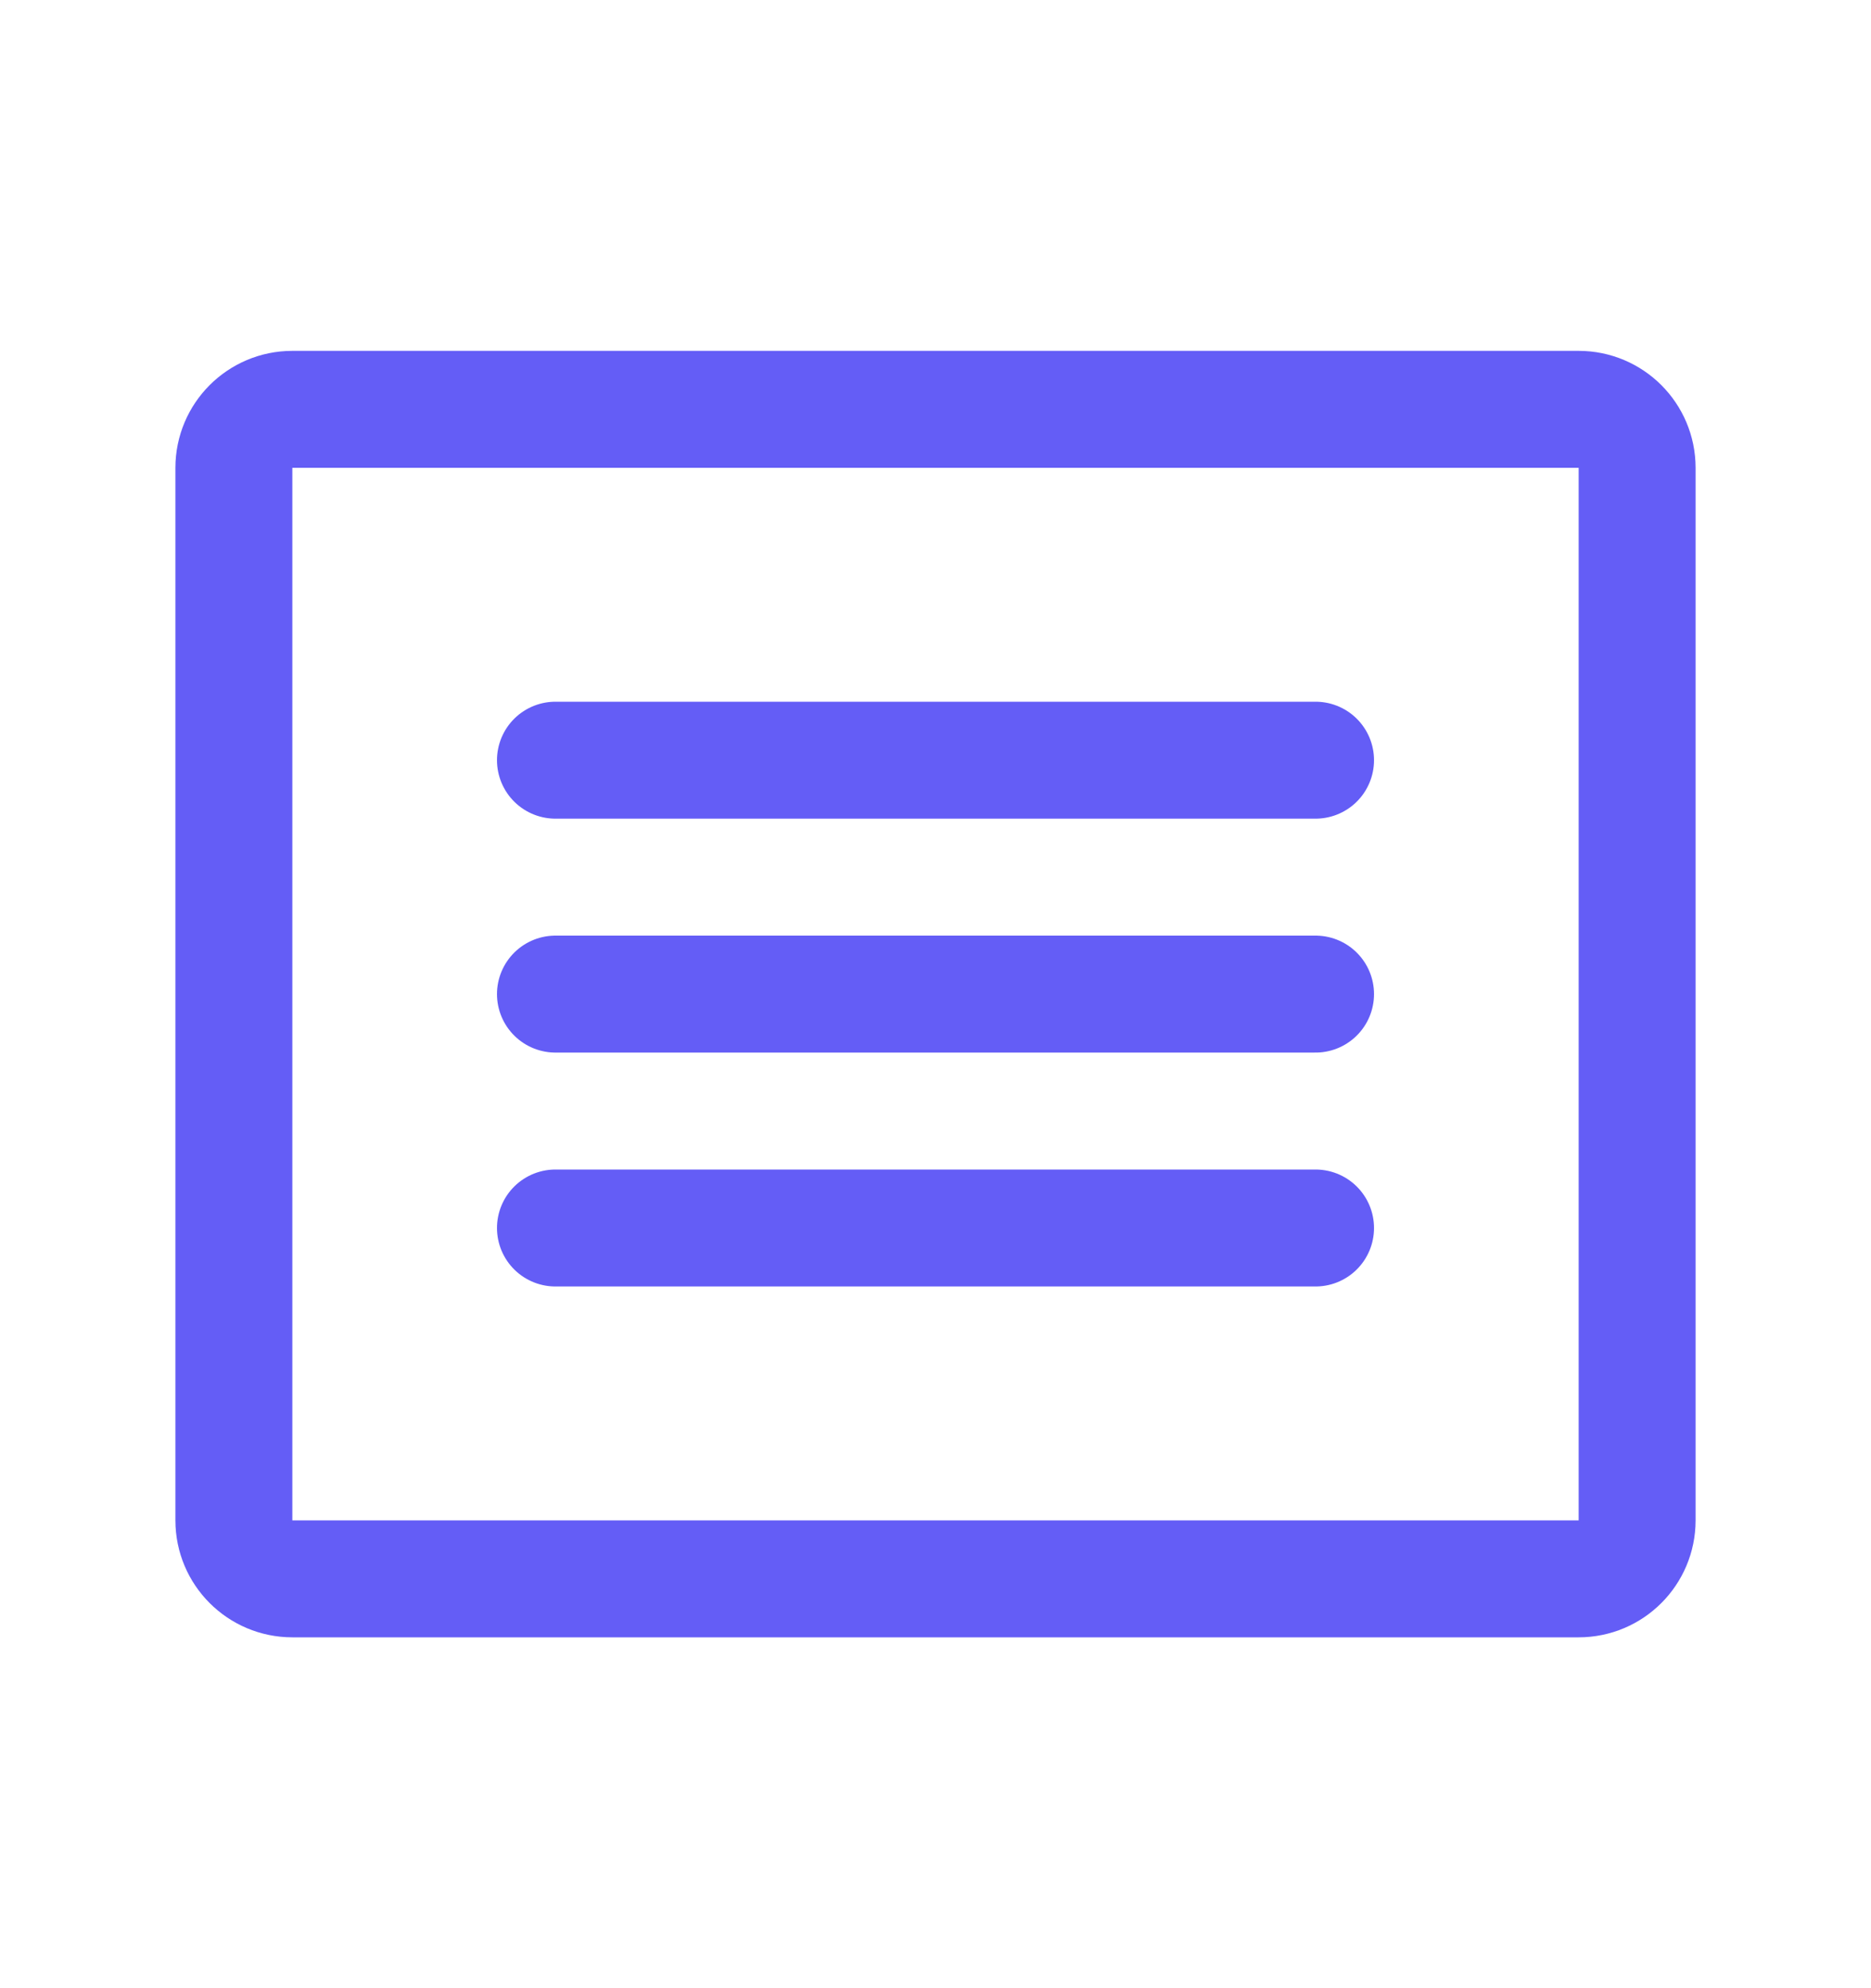 <svg width="16" height="17" viewBox="0 0 16 17" fill="none" xmlns="http://www.w3.org/2000/svg">
<path d="M13.5 3.5H2.5C2.224 3.5 2 3.724 2 4V13C2 13.276 2.224 13.5 2.5 13.5H13.5C13.776 13.5 14 13.276 14 13V4C14 3.724 13.776 3.5 13.5 3.5Z" stroke="#645DF6" stroke-linecap="round" stroke-linejoin="round"/>
<path d="M4.75 6.5H11.25" stroke="#645DF6" stroke-linecap="round" stroke-linejoin="round"/>
<path d="M4.75 8.5H11.25" stroke="#645DF6" stroke-linecap="round" stroke-linejoin="round"/>
<path d="M4.75 10.5H11.25" stroke="#645DF6" stroke-linecap="round" stroke-linejoin="round"/>
</svg>
